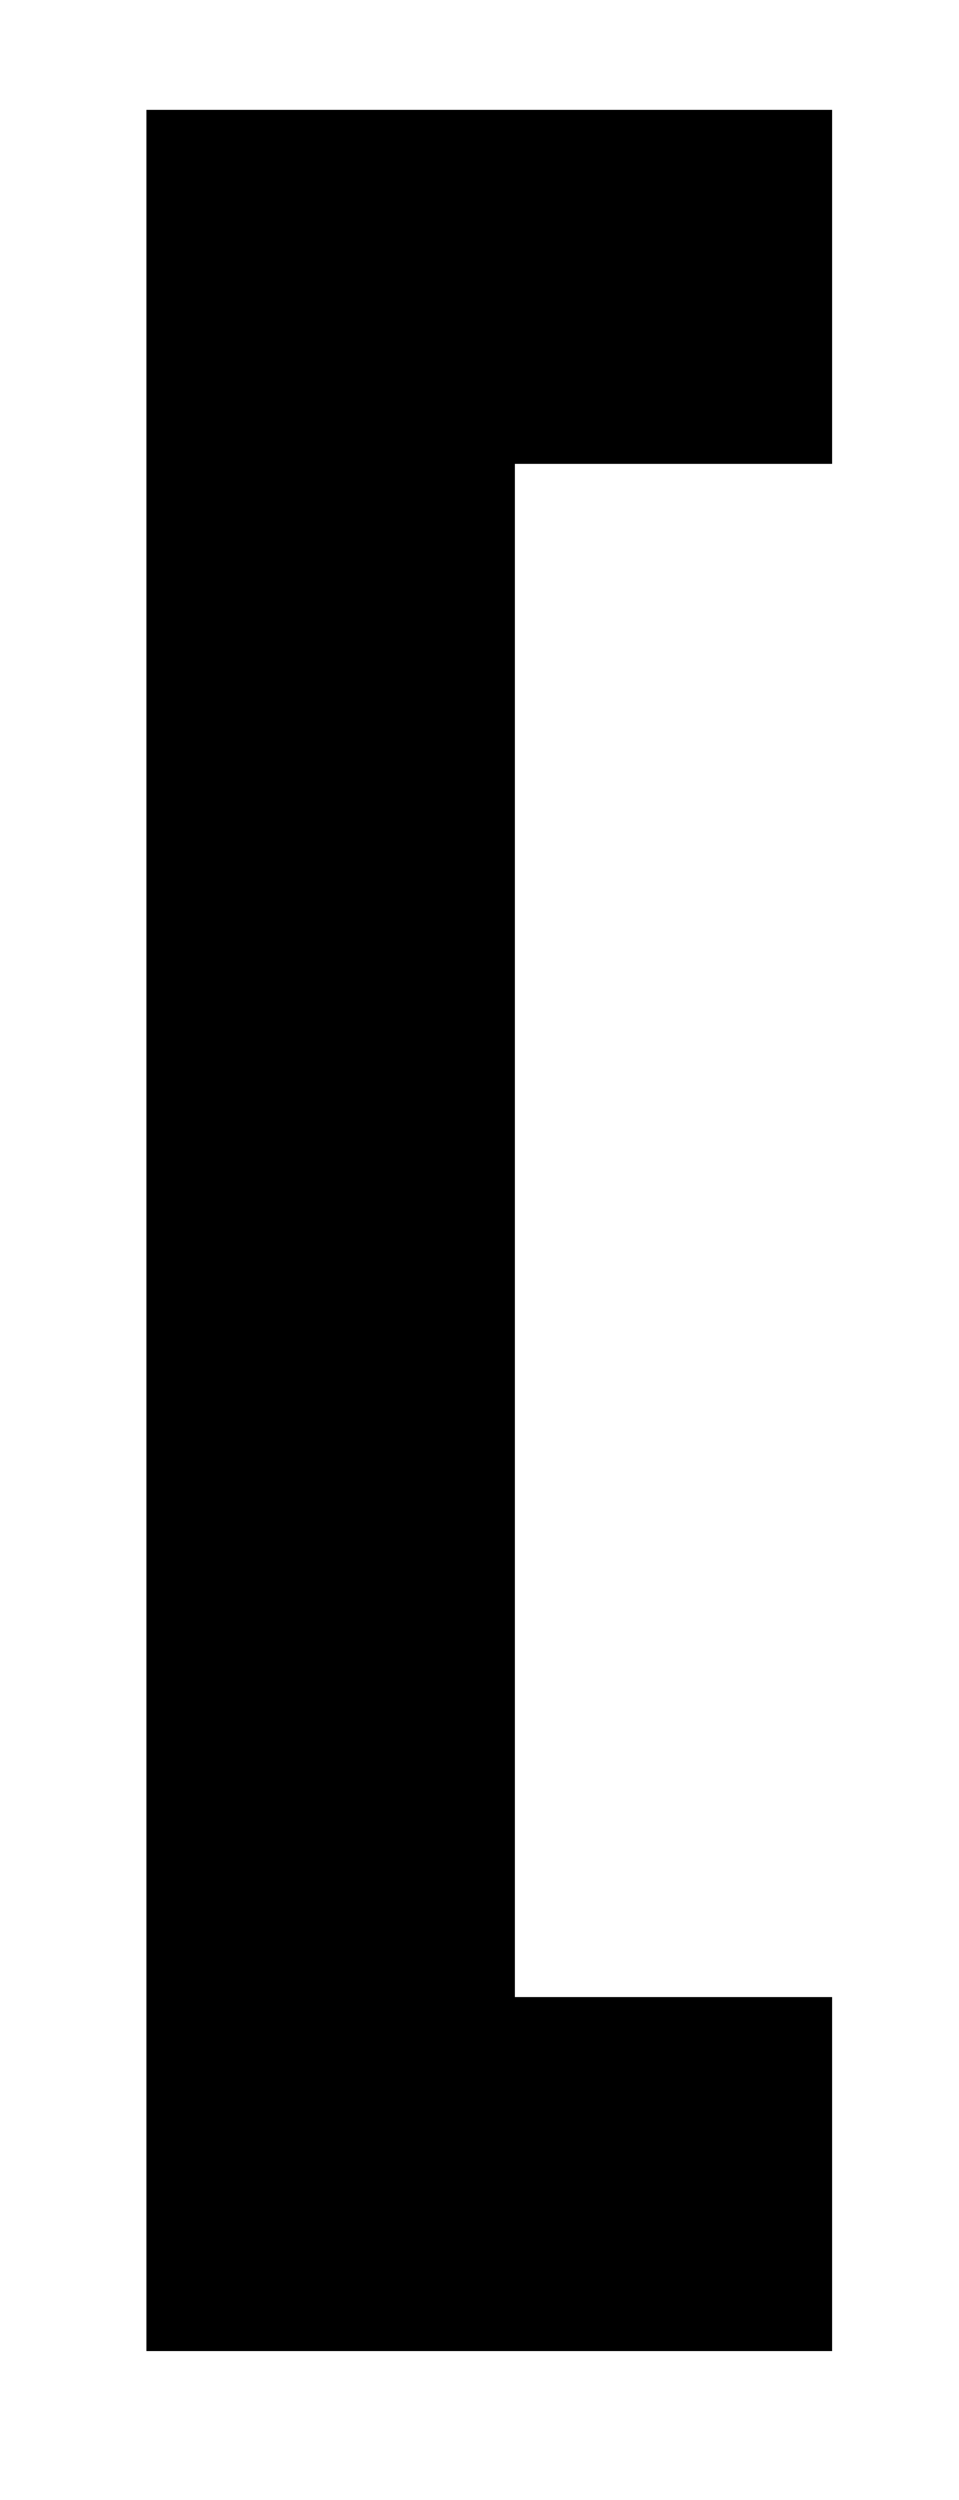 <?xml version="1.0" standalone="no"?>
<!DOCTYPE svg PUBLIC "-//W3C//DTD SVG 1.1//EN" "http://www.w3.org/Graphics/SVG/1.1/DTD/svg11.dtd" >
<svg xmlns="http://www.w3.org/2000/svg" xmlns:xlink="http://www.w3.org/1999/xlink" version="1.1" viewBox="-10 0 393 1024">
  <g transform="matrix(1 0 0 -1 0 819)">
   <path fill="currentColor"
d="M50 487v287h281v-145h-130v-628h130v-145h-281v473v158z" />
  </g>

</svg>
